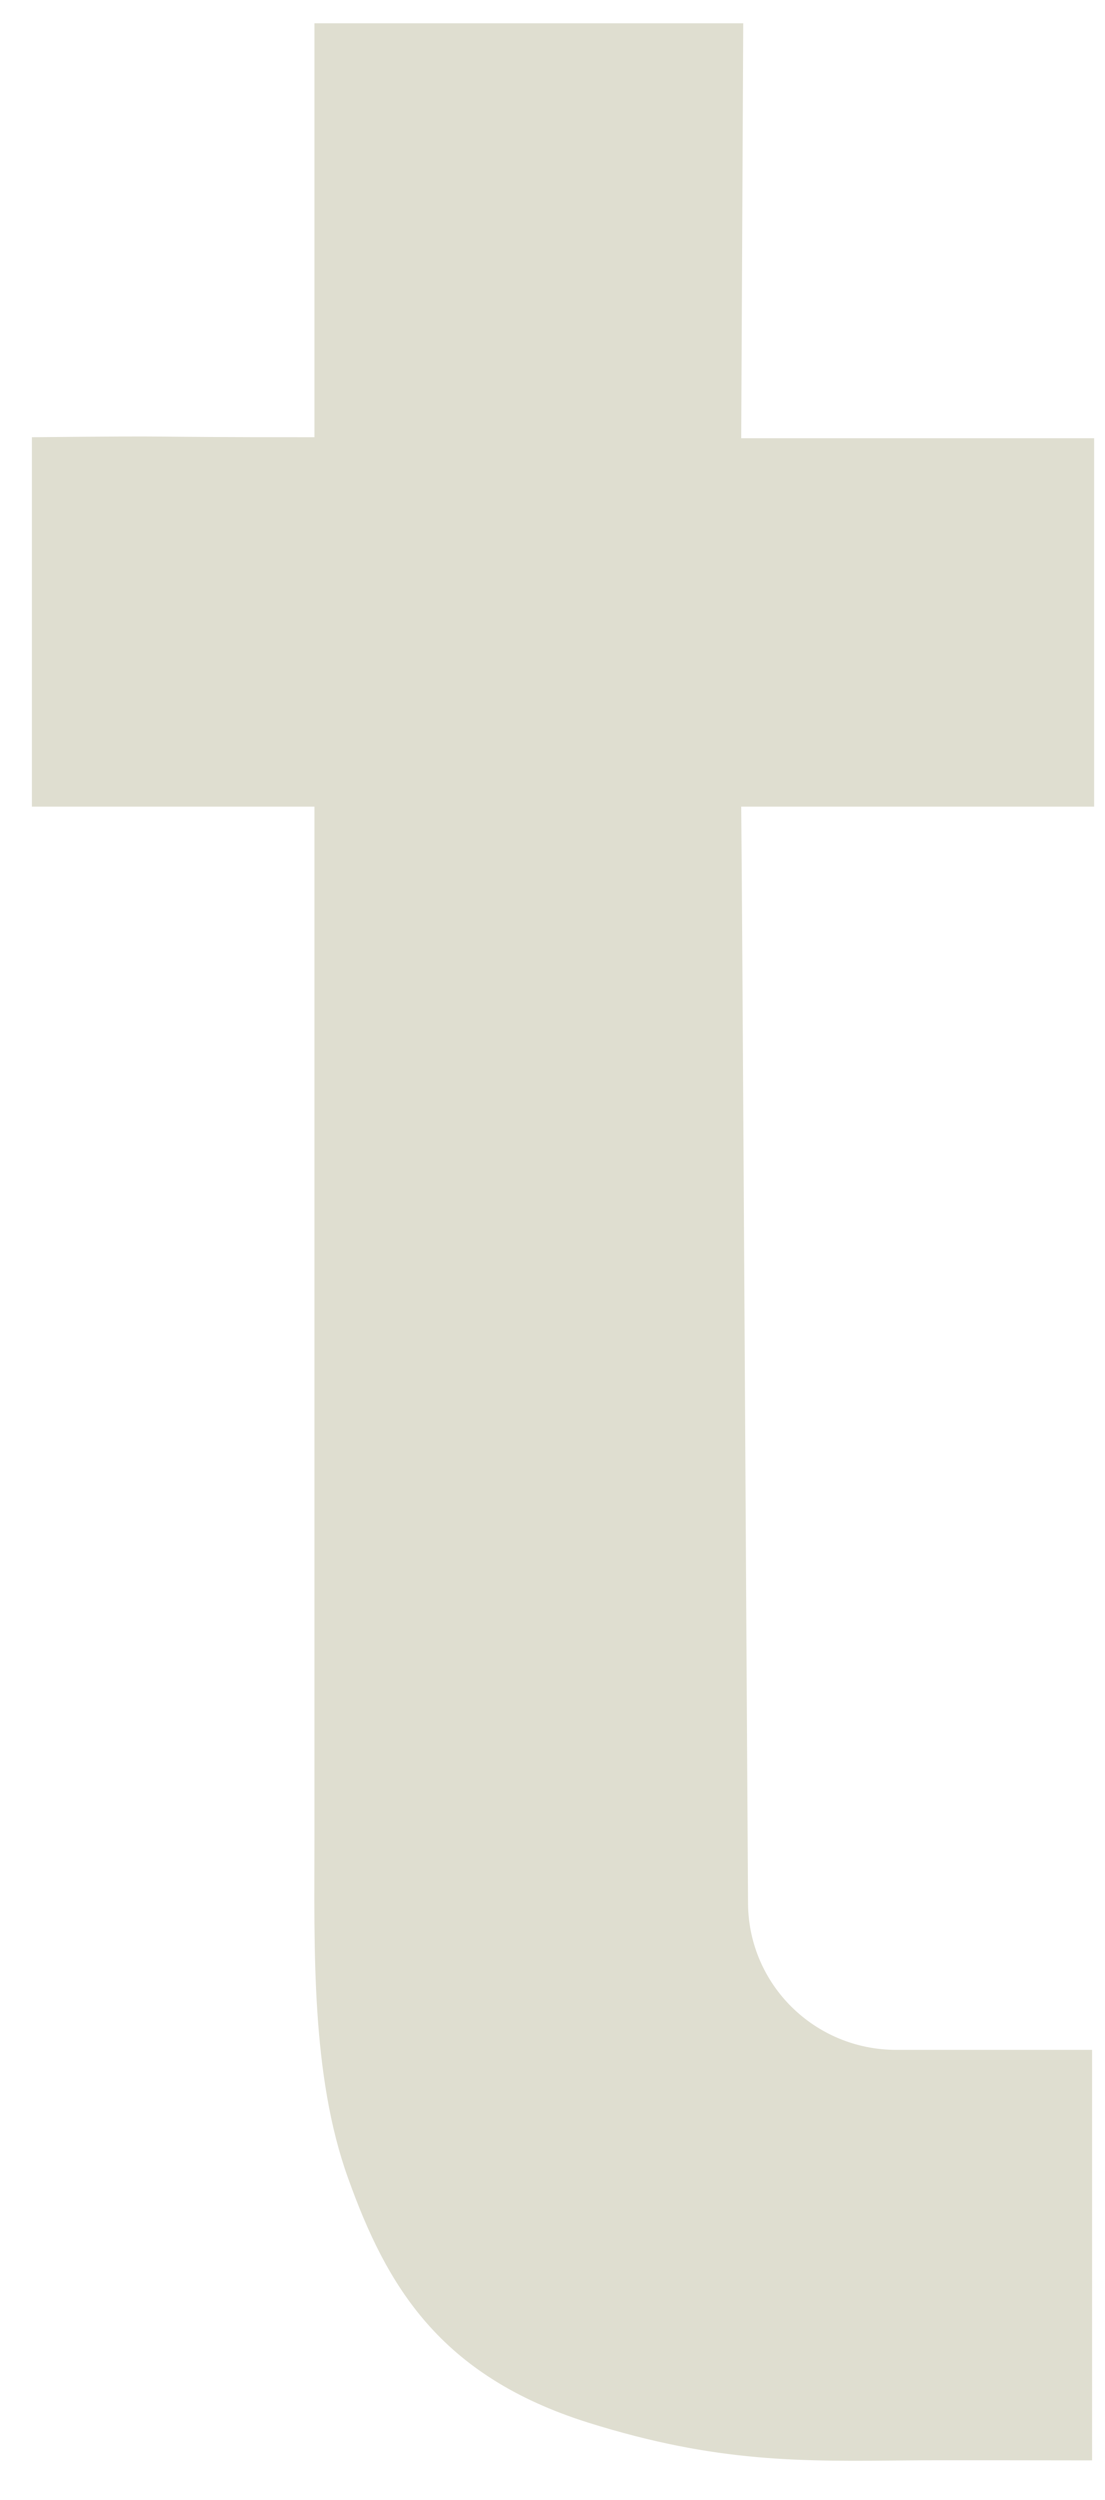 <svg width="23" height="52" viewBox="0 0 23 52" fill="none" xmlns="http://www.w3.org/2000/svg">
<path d="M22.731 42.636V51.175C22.44 51.175 19.353 51.168 18.934 51.175C16.686 51.197 14.937 51.232 12.249 50.391C9.141 49.415 8.046 47.535 7.249 45.315C6.467 43.159 6.545 40.501 6.545 38.275C6.545 35.751 6.545 33.227 6.545 30.697V16.778H0.664V9.094C4.248 9.059 2.385 9.094 6.545 9.094V0.484H15.47L15.428 9.115H22.774V16.778H15.428C15.449 18.694 15.527 32.853 15.57 39.596C15.584 41.279 16.957 42.636 18.656 42.636H22.738H22.731Z" fill="#DFDED0"/>
</svg>
